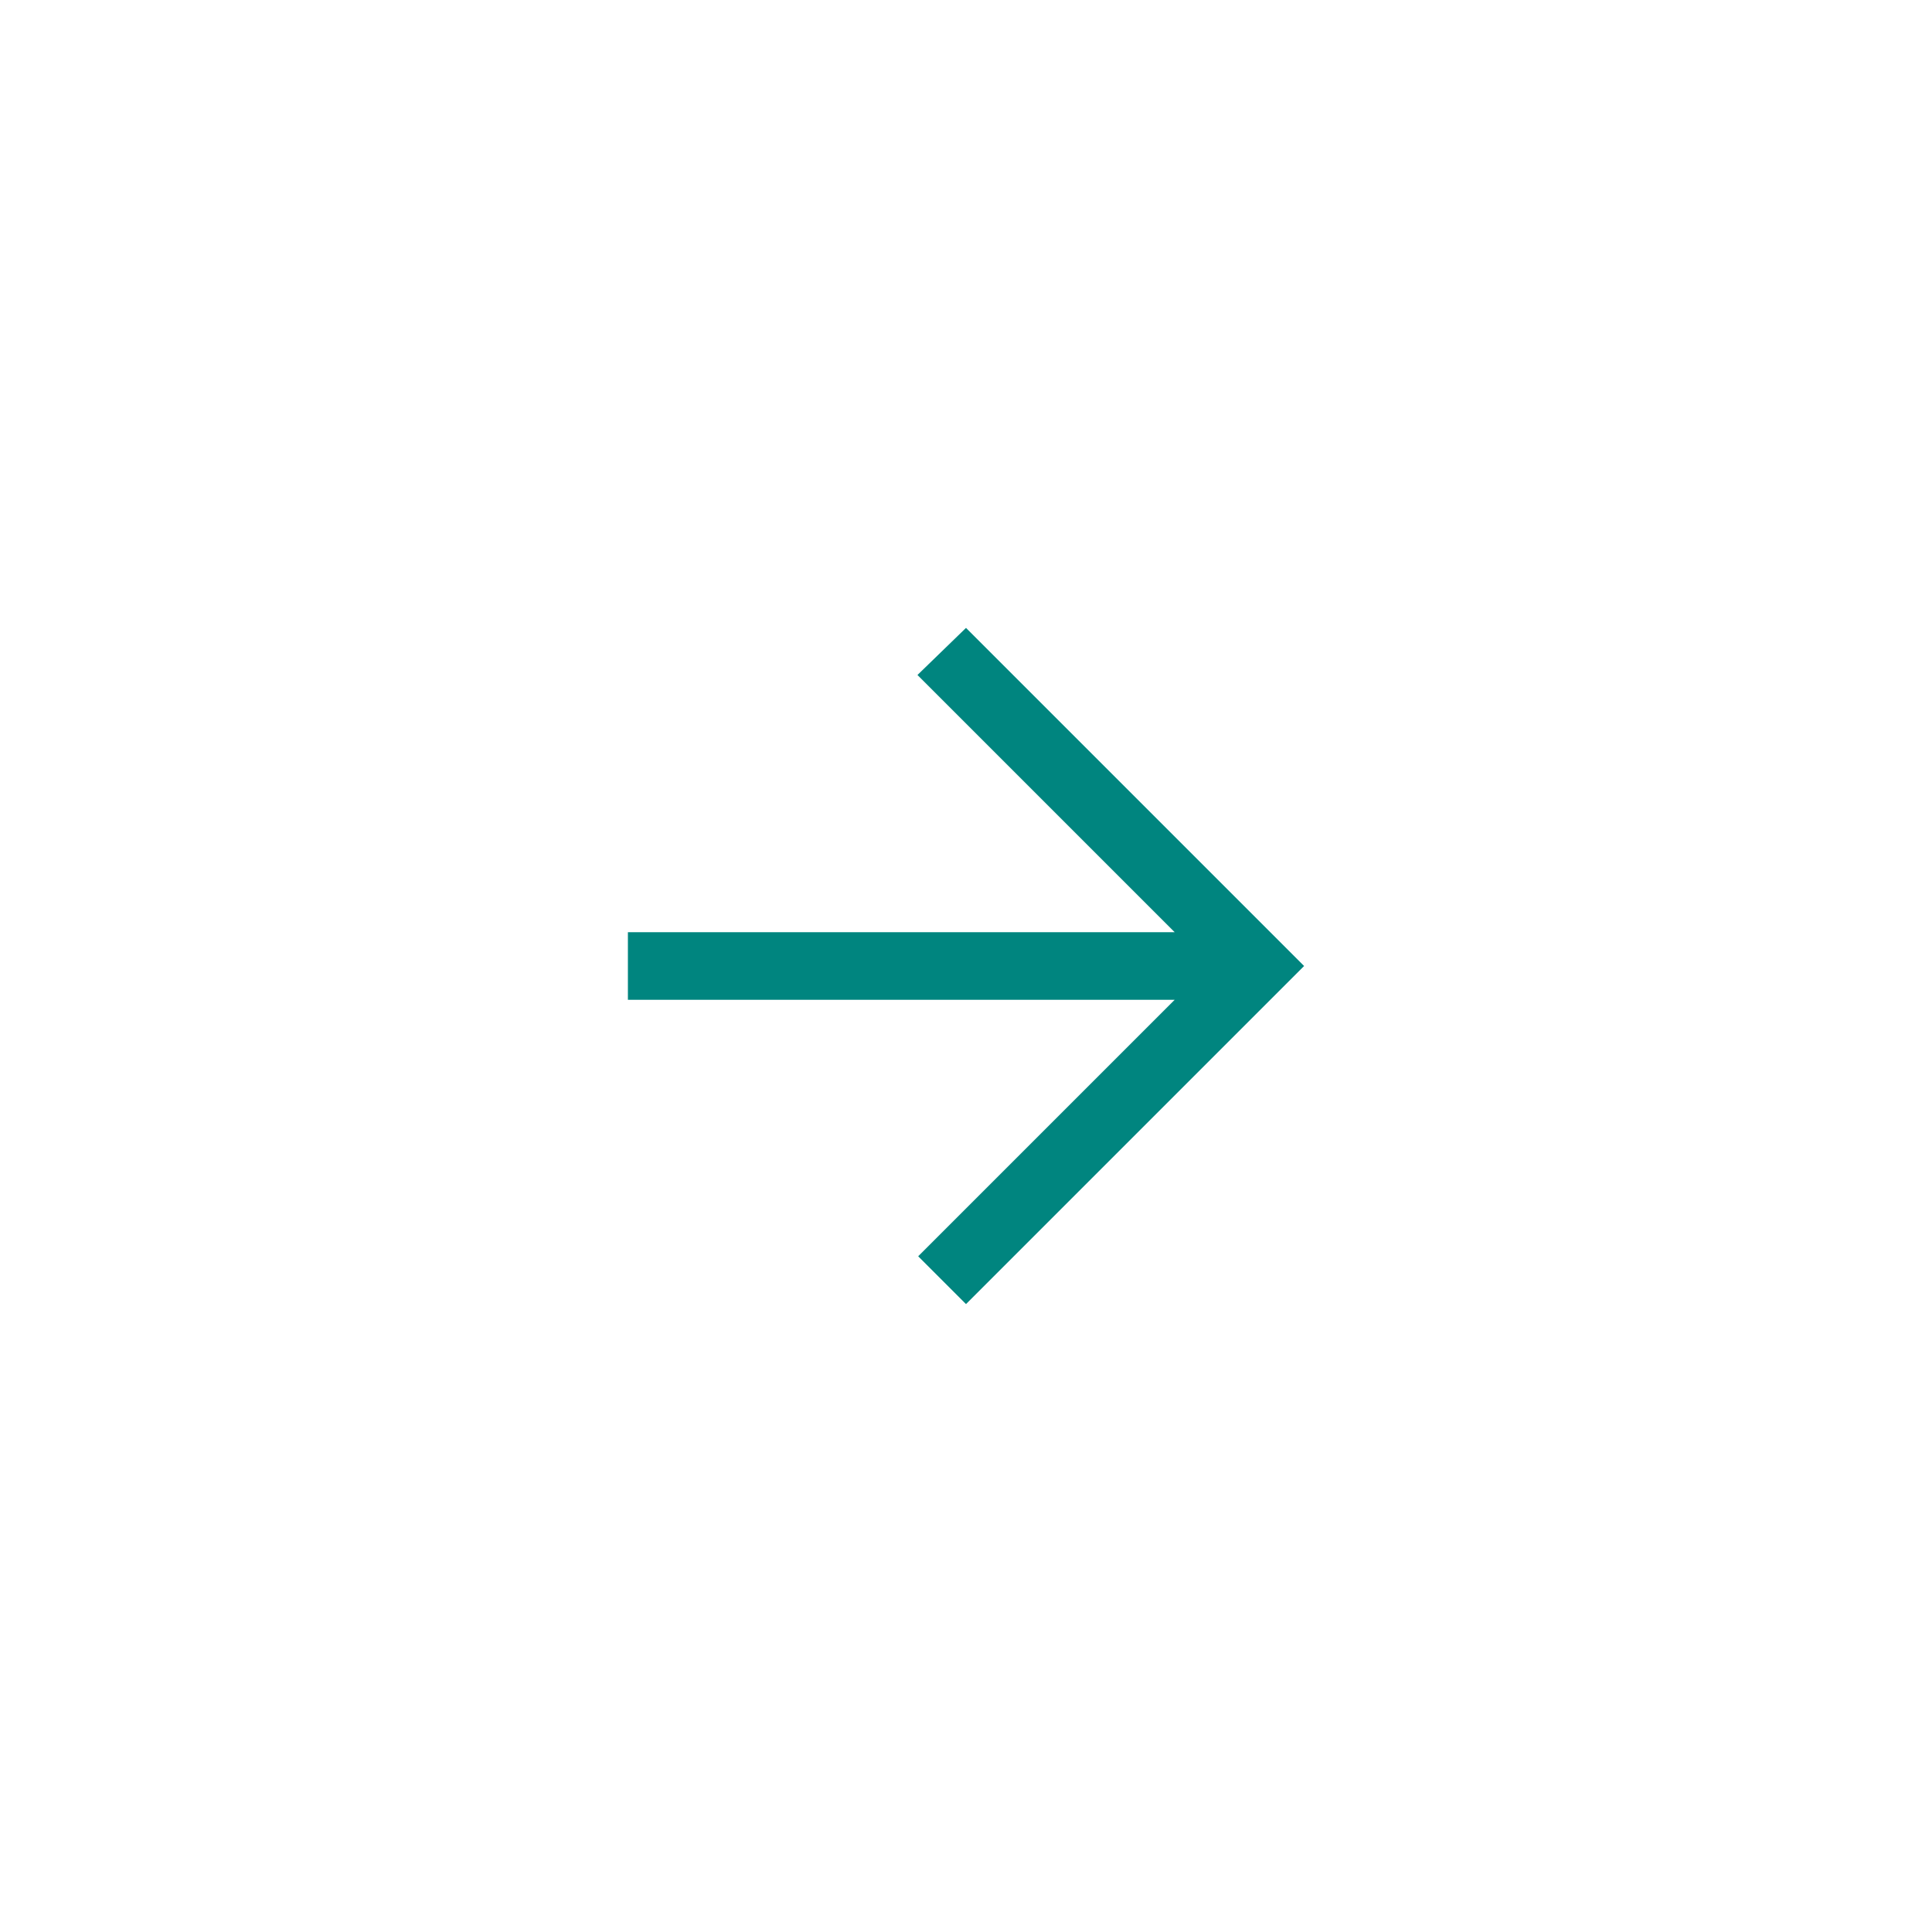 <?xml version="1.0" encoding="UTF-8"?>
<svg width="40px" height="40px" viewBox="0 0 40 40" version="1.1" xmlns="http://www.w3.org/2000/svg" xmlns:xlink="http://www.w3.org/1999/xlink">
    <!-- Generator: Sketch 48.1 (47250) - http://www.bohemiancoding.com/sketch -->
    <title>Next</title>
    <desc>Created with Sketch.</desc>
    <defs></defs>
    <g id="Icon" stroke="none" stroke-width="1" fill="none" fill-rule="evenodd">
        <g id="Next" fill="#00857F" fill-rule="nonzero">
            <path d="M27,20 L26.025,18.995 L20.7,24.32 L20.7,13 L19.3,13 L19.3,24.32 L13.99,19.01 L13,20 C15.563,22.563 17.547,24.547 20,27 L27,20" id="arrow_down-[#348]" transform="translate(20, 20) rotate(-90) translate(-20, -20) "></path>
        </g>
    </g>
</svg>